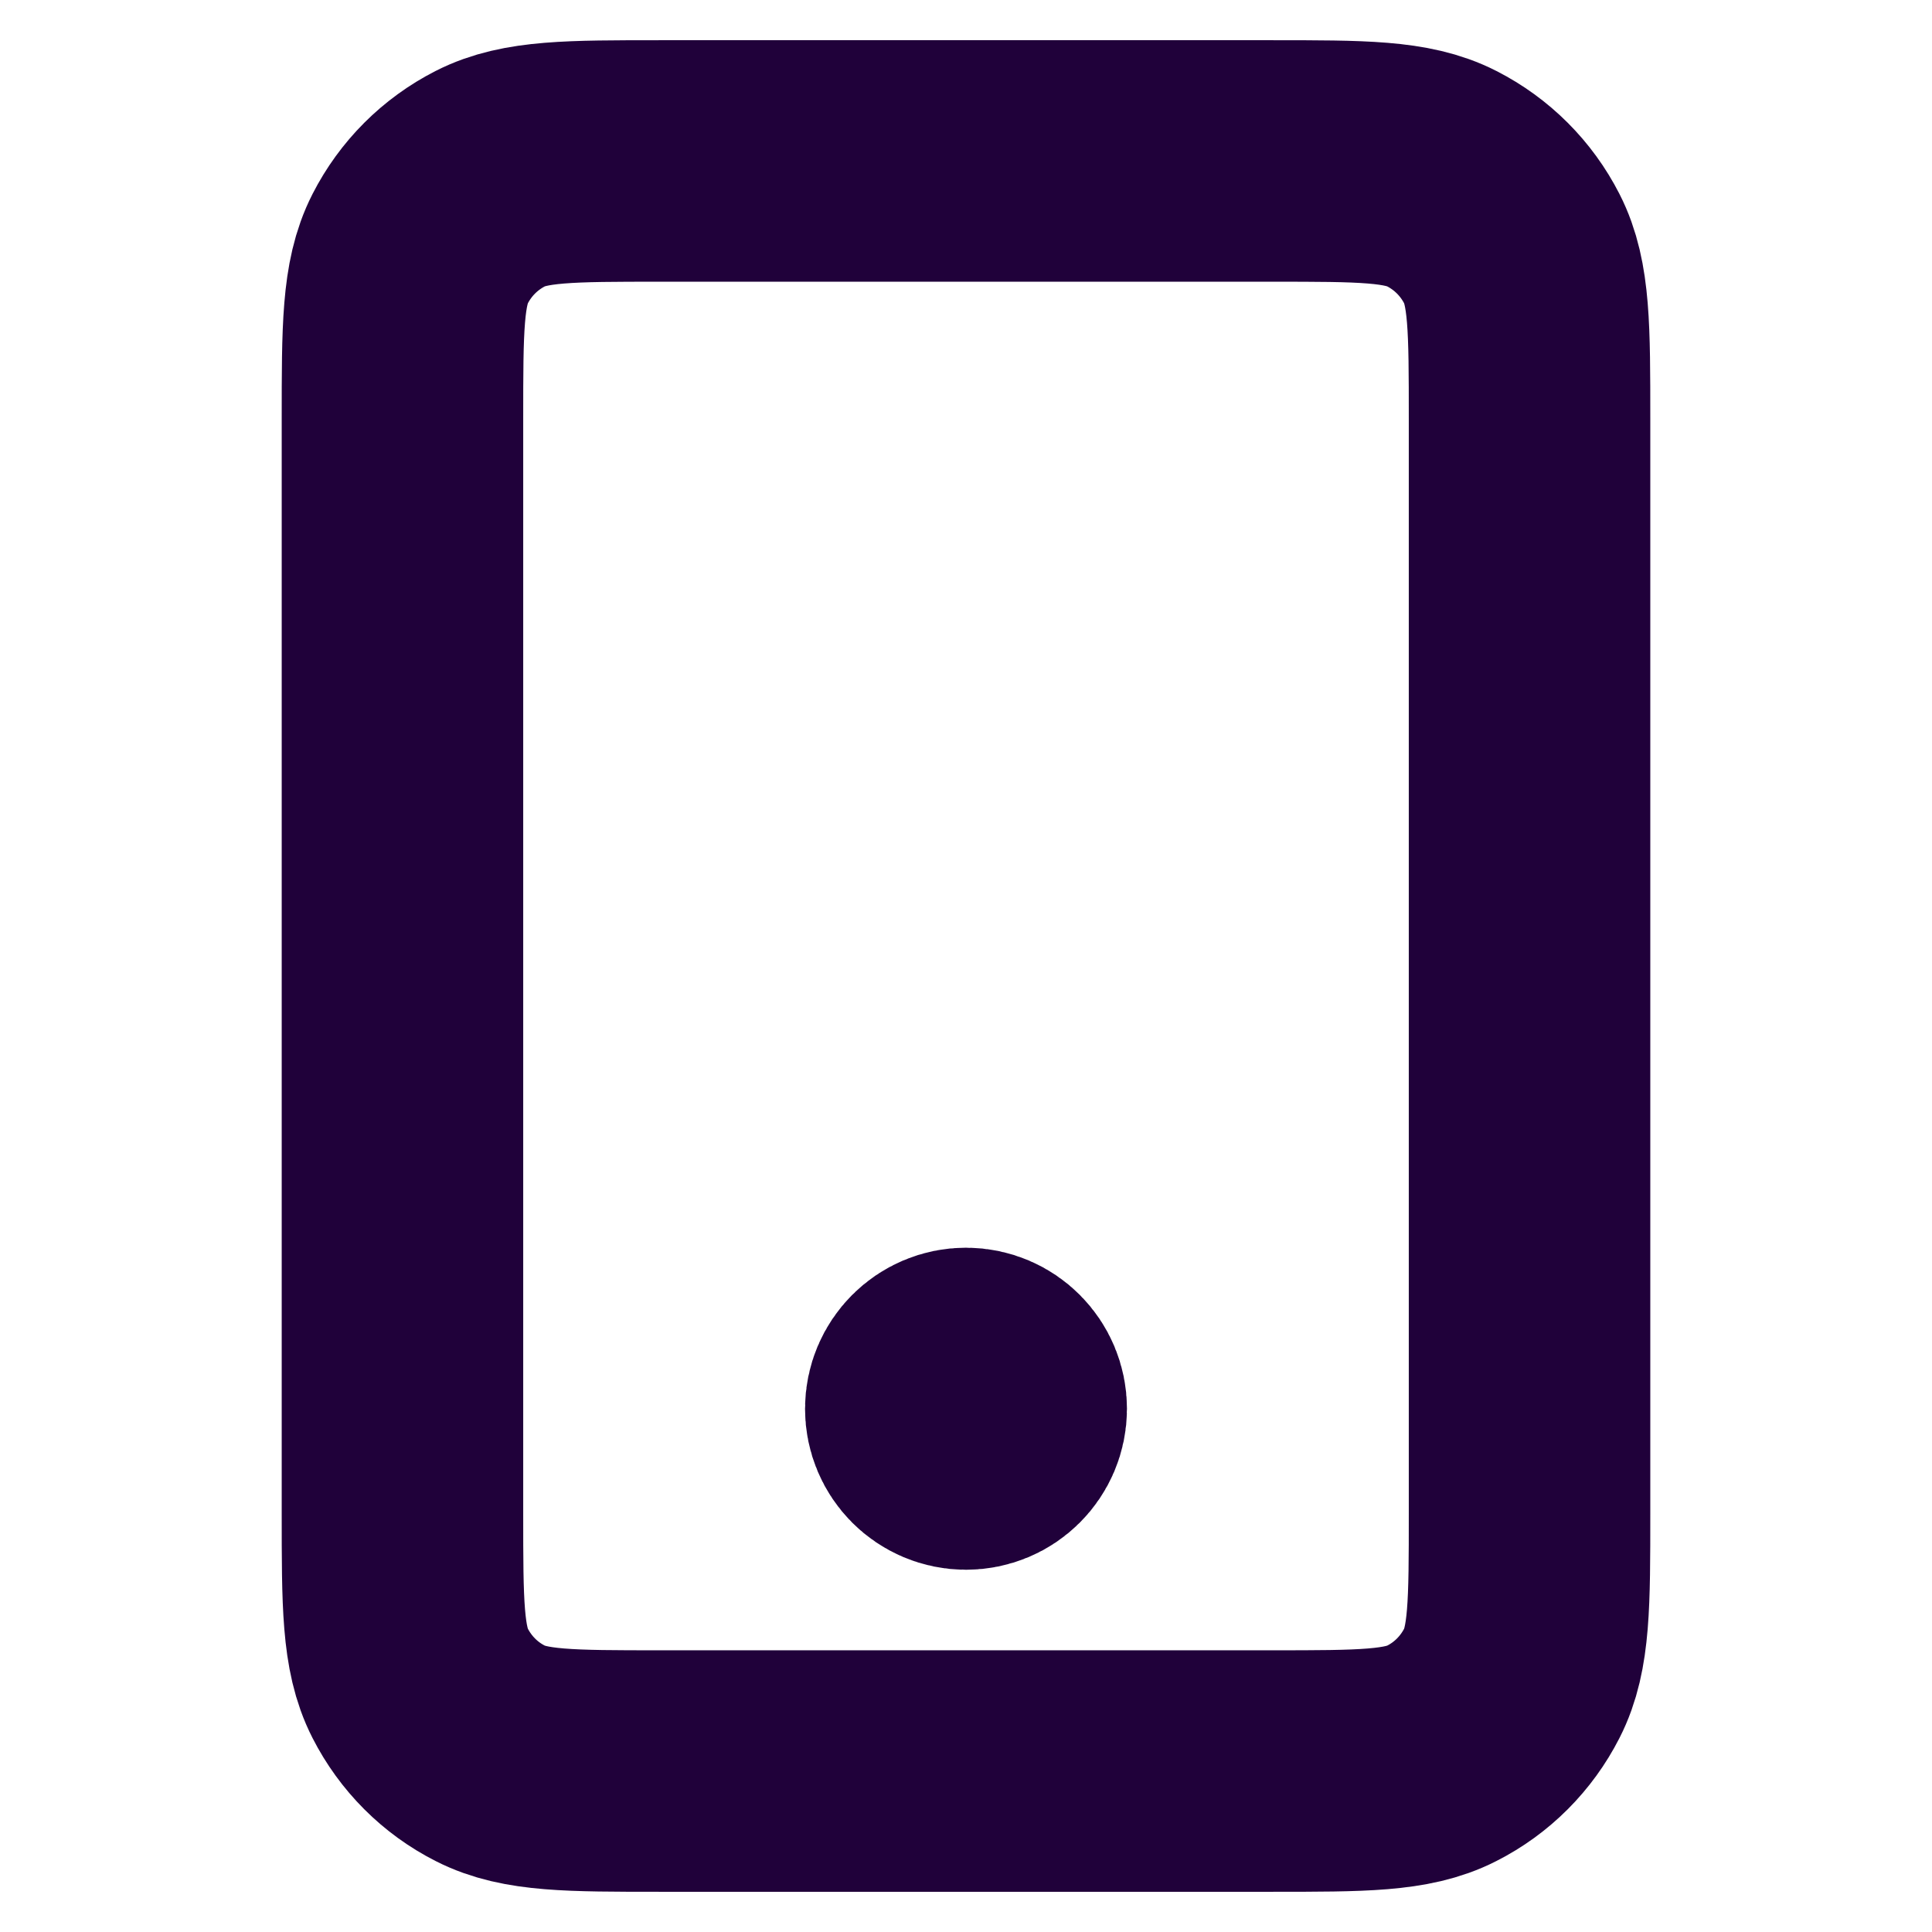 <svg width="16" height="16" viewBox="0 0 16 16" fill="none" xmlns="http://www.w3.org/2000/svg">
<path d="M8 11.667H8.007M5.467 14.667H10.533C11.28 14.667 11.653 14.667 11.939 14.521C12.19 14.394 12.393 14.19 12.521 13.939C12.667 13.653 12.667 13.28 12.667 12.533V3.467C12.667 2.72 12.667 2.347 12.521 2.061C12.393 1.81 12.19 1.607 11.939 1.479C11.653 1.333 11.28 1.333 10.533 1.333H5.467C4.72 1.333 4.347 1.333 4.061 1.479C3.81 1.607 3.607 1.81 3.479 2.061C3.333 2.347 3.333 2.72 3.333 3.467V12.533C3.333 13.28 3.333 13.653 3.479 13.939C3.607 14.19 3.81 14.394 4.061 14.521C4.347 14.667 4.72 14.667 5.467 14.667ZM8.333 11.667C8.333 11.851 8.184 12 8 12C7.816 12 7.667 11.851 7.667 11.667C7.667 11.483 7.816 11.333 8 11.333C8.184 11.333 8.333 11.483 8.333 11.667Z" stroke="#20013A" stroke-width="2" stroke-linecap="round" stroke-linejoin="round"/>
</svg>
